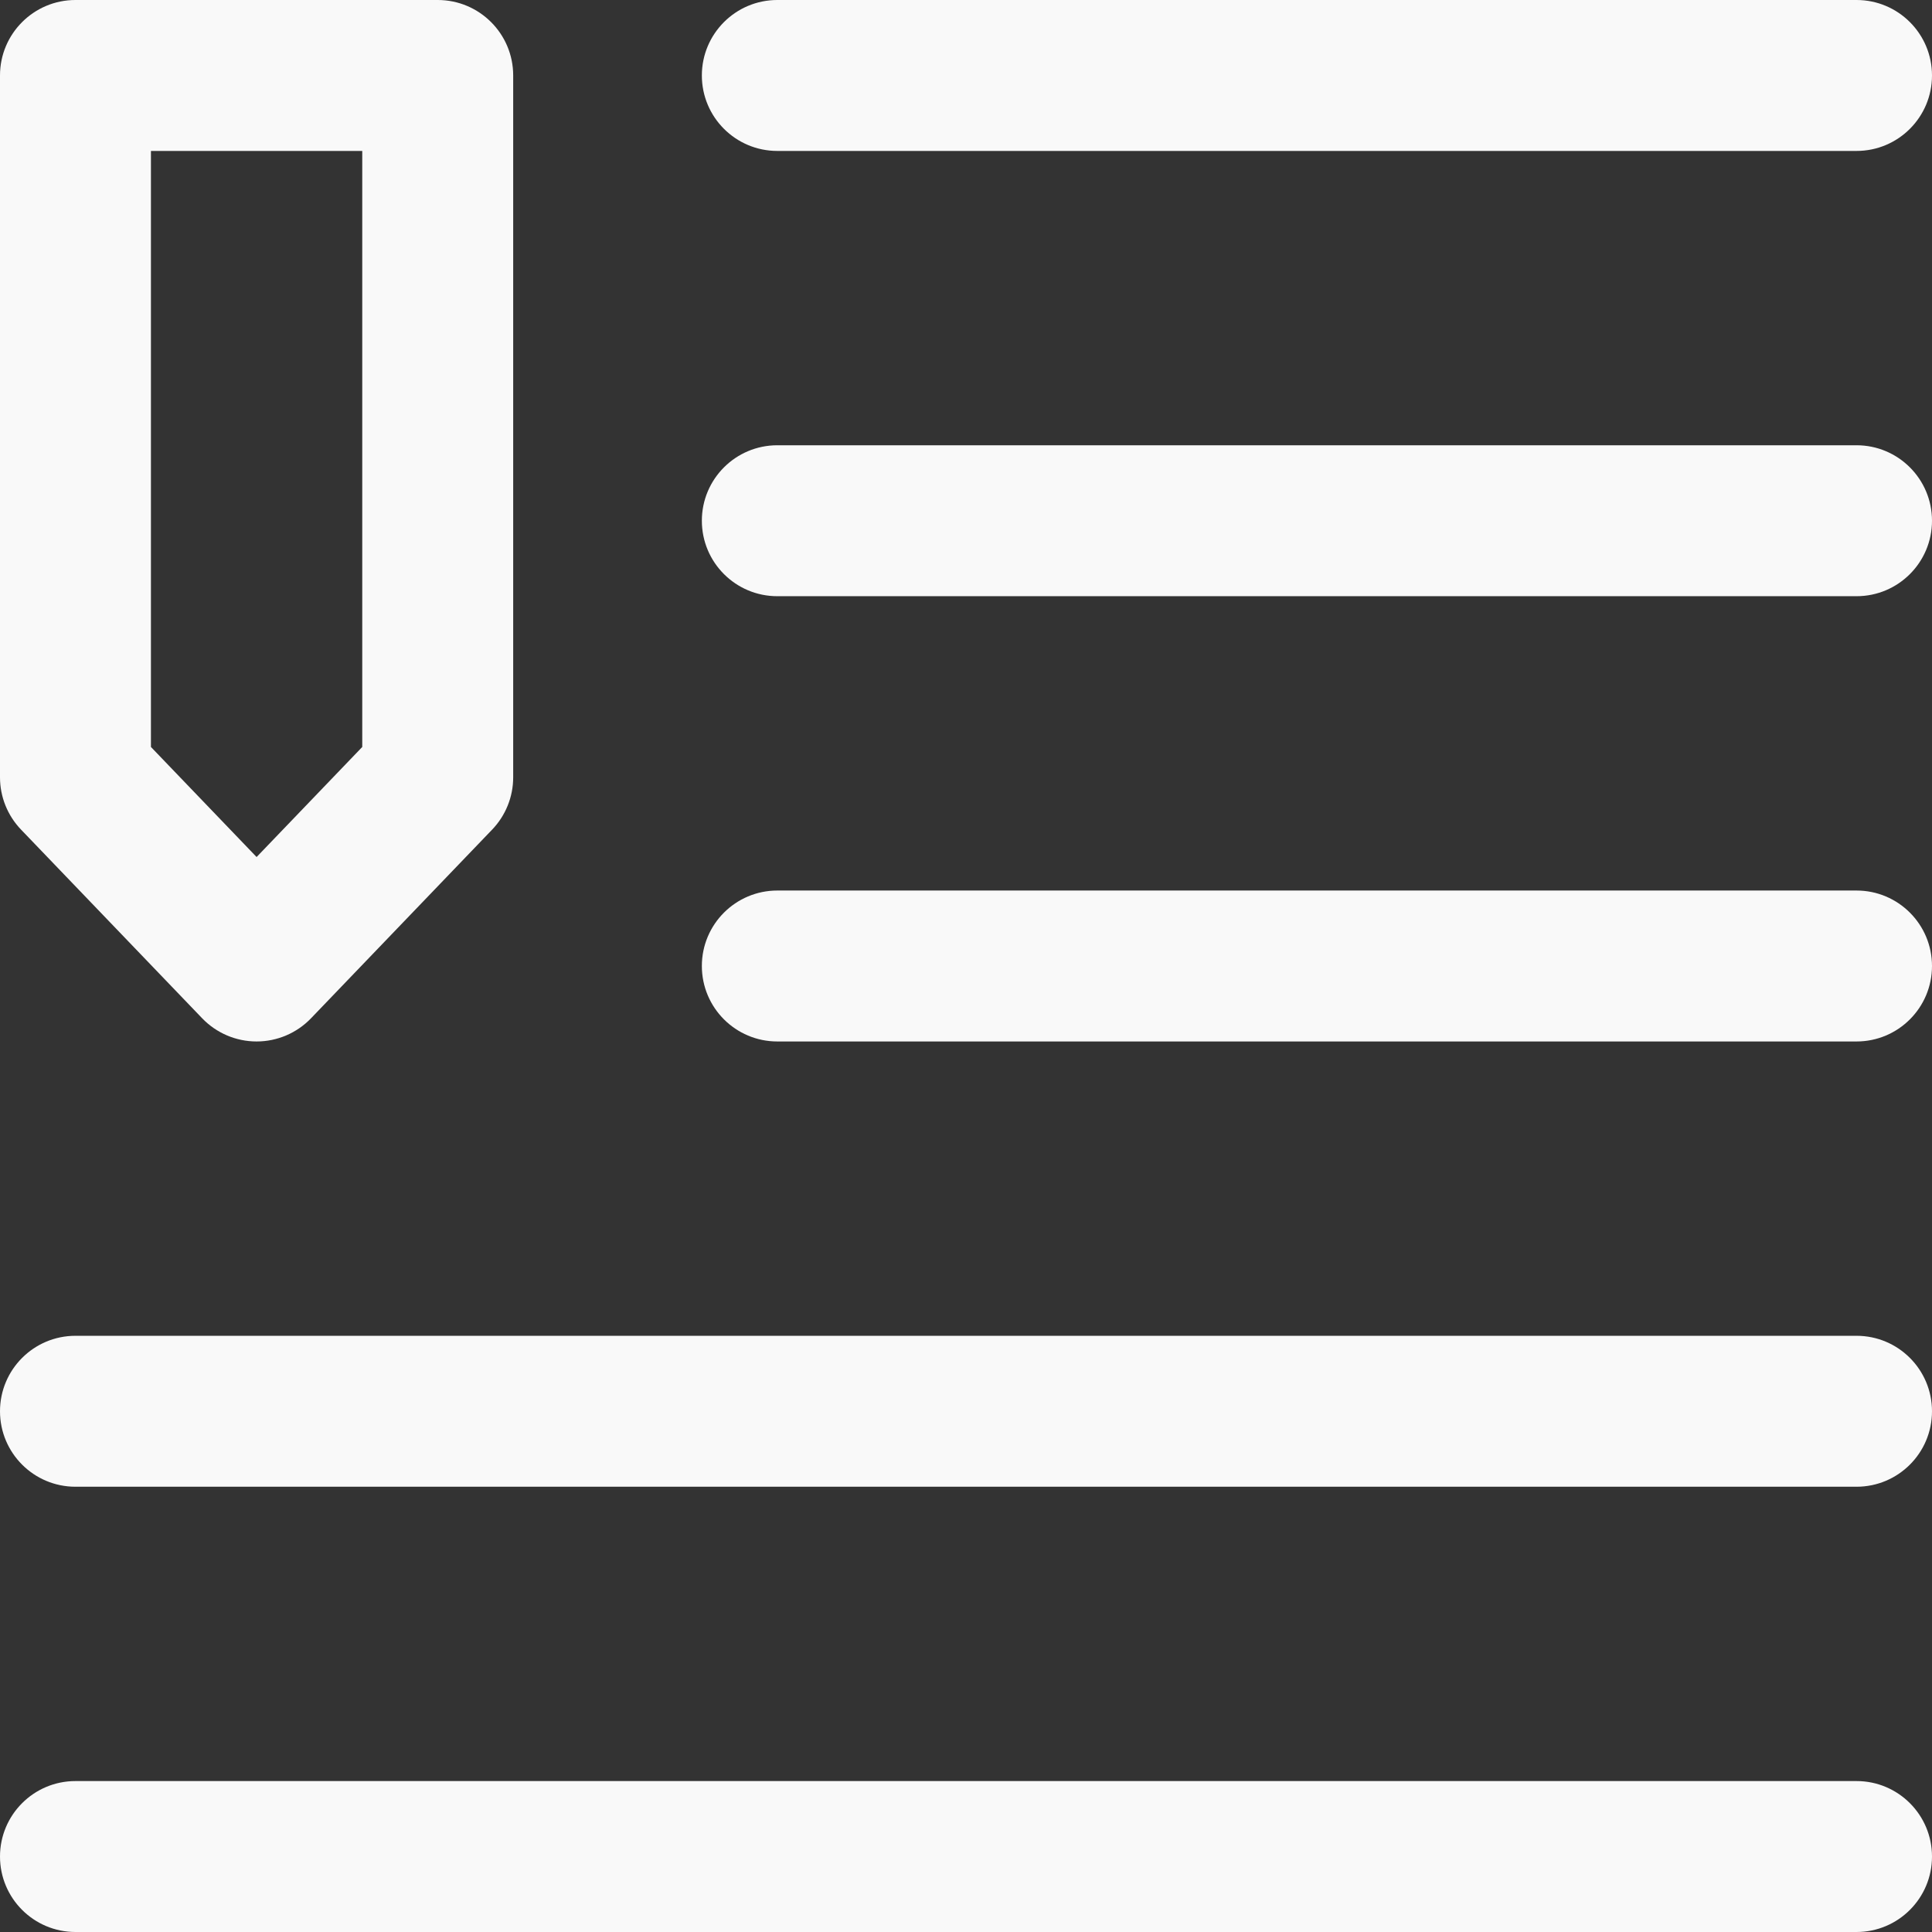 <?xml version="1.0" encoding="iso-8859-1"?>
<!-- Generator: Adobe Illustrator 19.0.0, SVG Export Plug-In . SVG Version: 6.00 Build 0)  -->
<svg xmlns="http://www.w3.org/2000/svg" xmlns:xlink="http://www.w3.org/1999/xlink" version="1.1" id="Capa_1" x="0px" y="0px" viewBox="0 0 512 512" style="enable-background:new 0 0 512 512;" xml:space="preserve" width="512px" height="512px">
<rect x="0" y="0" width="512" height="512" fill="#333333" stroke="none"/>
<g>
	<g>
		<g>
			<path d="M53.572,269.851C57.344,273.779,62.554,276,68,276s10.656-2.221,14.428-6.149l48-50C134.003,216.126,136,211.163,136,206     V20c0-11.046-8.954-20-20-20H20C8.954,0,0,8.954,0,20v186c0,5.163,1.997,10.126,5.572,13.851L53.572,269.851z M40,40h56v157.954     l-28,29.167l-28-29.167V40z" fill="#F9F9F9"/>
			<path d="M205.999,40H492c11.046,0,20-8.954,20-20s-8.954-20-20-20H205.999c-11.046,0-20,8.954-20,20S194.953,40,205.999,40z" fill="#F9F9F9"/>
			<path d="M492,472H20c-11.046,0-20,8.954-20,20c0,11.046,8.954,20,20,20h472c11.046,0,20-8.954,20-20     C512,480.954,503.046,472,492,472z" fill="#F9F9F9"/>
			<path d="M492,354H20c-11.046,0-20,8.954-20,20c0,11.046,8.954,20,20,20h472c11.046,0,20-8.954,20-20     C512,362.954,503.046,354,492,354z" fill="#F9F9F9"/>
			<path d="M492,118H205.999c-11.046,0-20,8.954-20,20c0,11.046,8.954,20,20,20H492c11.046,0,20-8.954,20-20S503.046,118,492,118z" fill="#F9F9F9"/>
			<path d="M492,236H205.999c-11.046,0-20,8.954-20,20s8.954,20,20,20H492c11.046,0,20-8.954,20-20C512,244.954,503.046,236,492,236     z" fill="#F9F9F9"/>
		</g>
	</g>
</g>
<g>
</g>
<g>
</g>
<g>
</g>
<g>
</g>
<g>
</g>
<g>
</g>
<g>
</g>
<g>
</g>
<g>
</g>
<g>
</g>
<g>
</g>
<g>
</g>
<g>
</g>
<g>
</g>
<g>
</g>
</svg>
